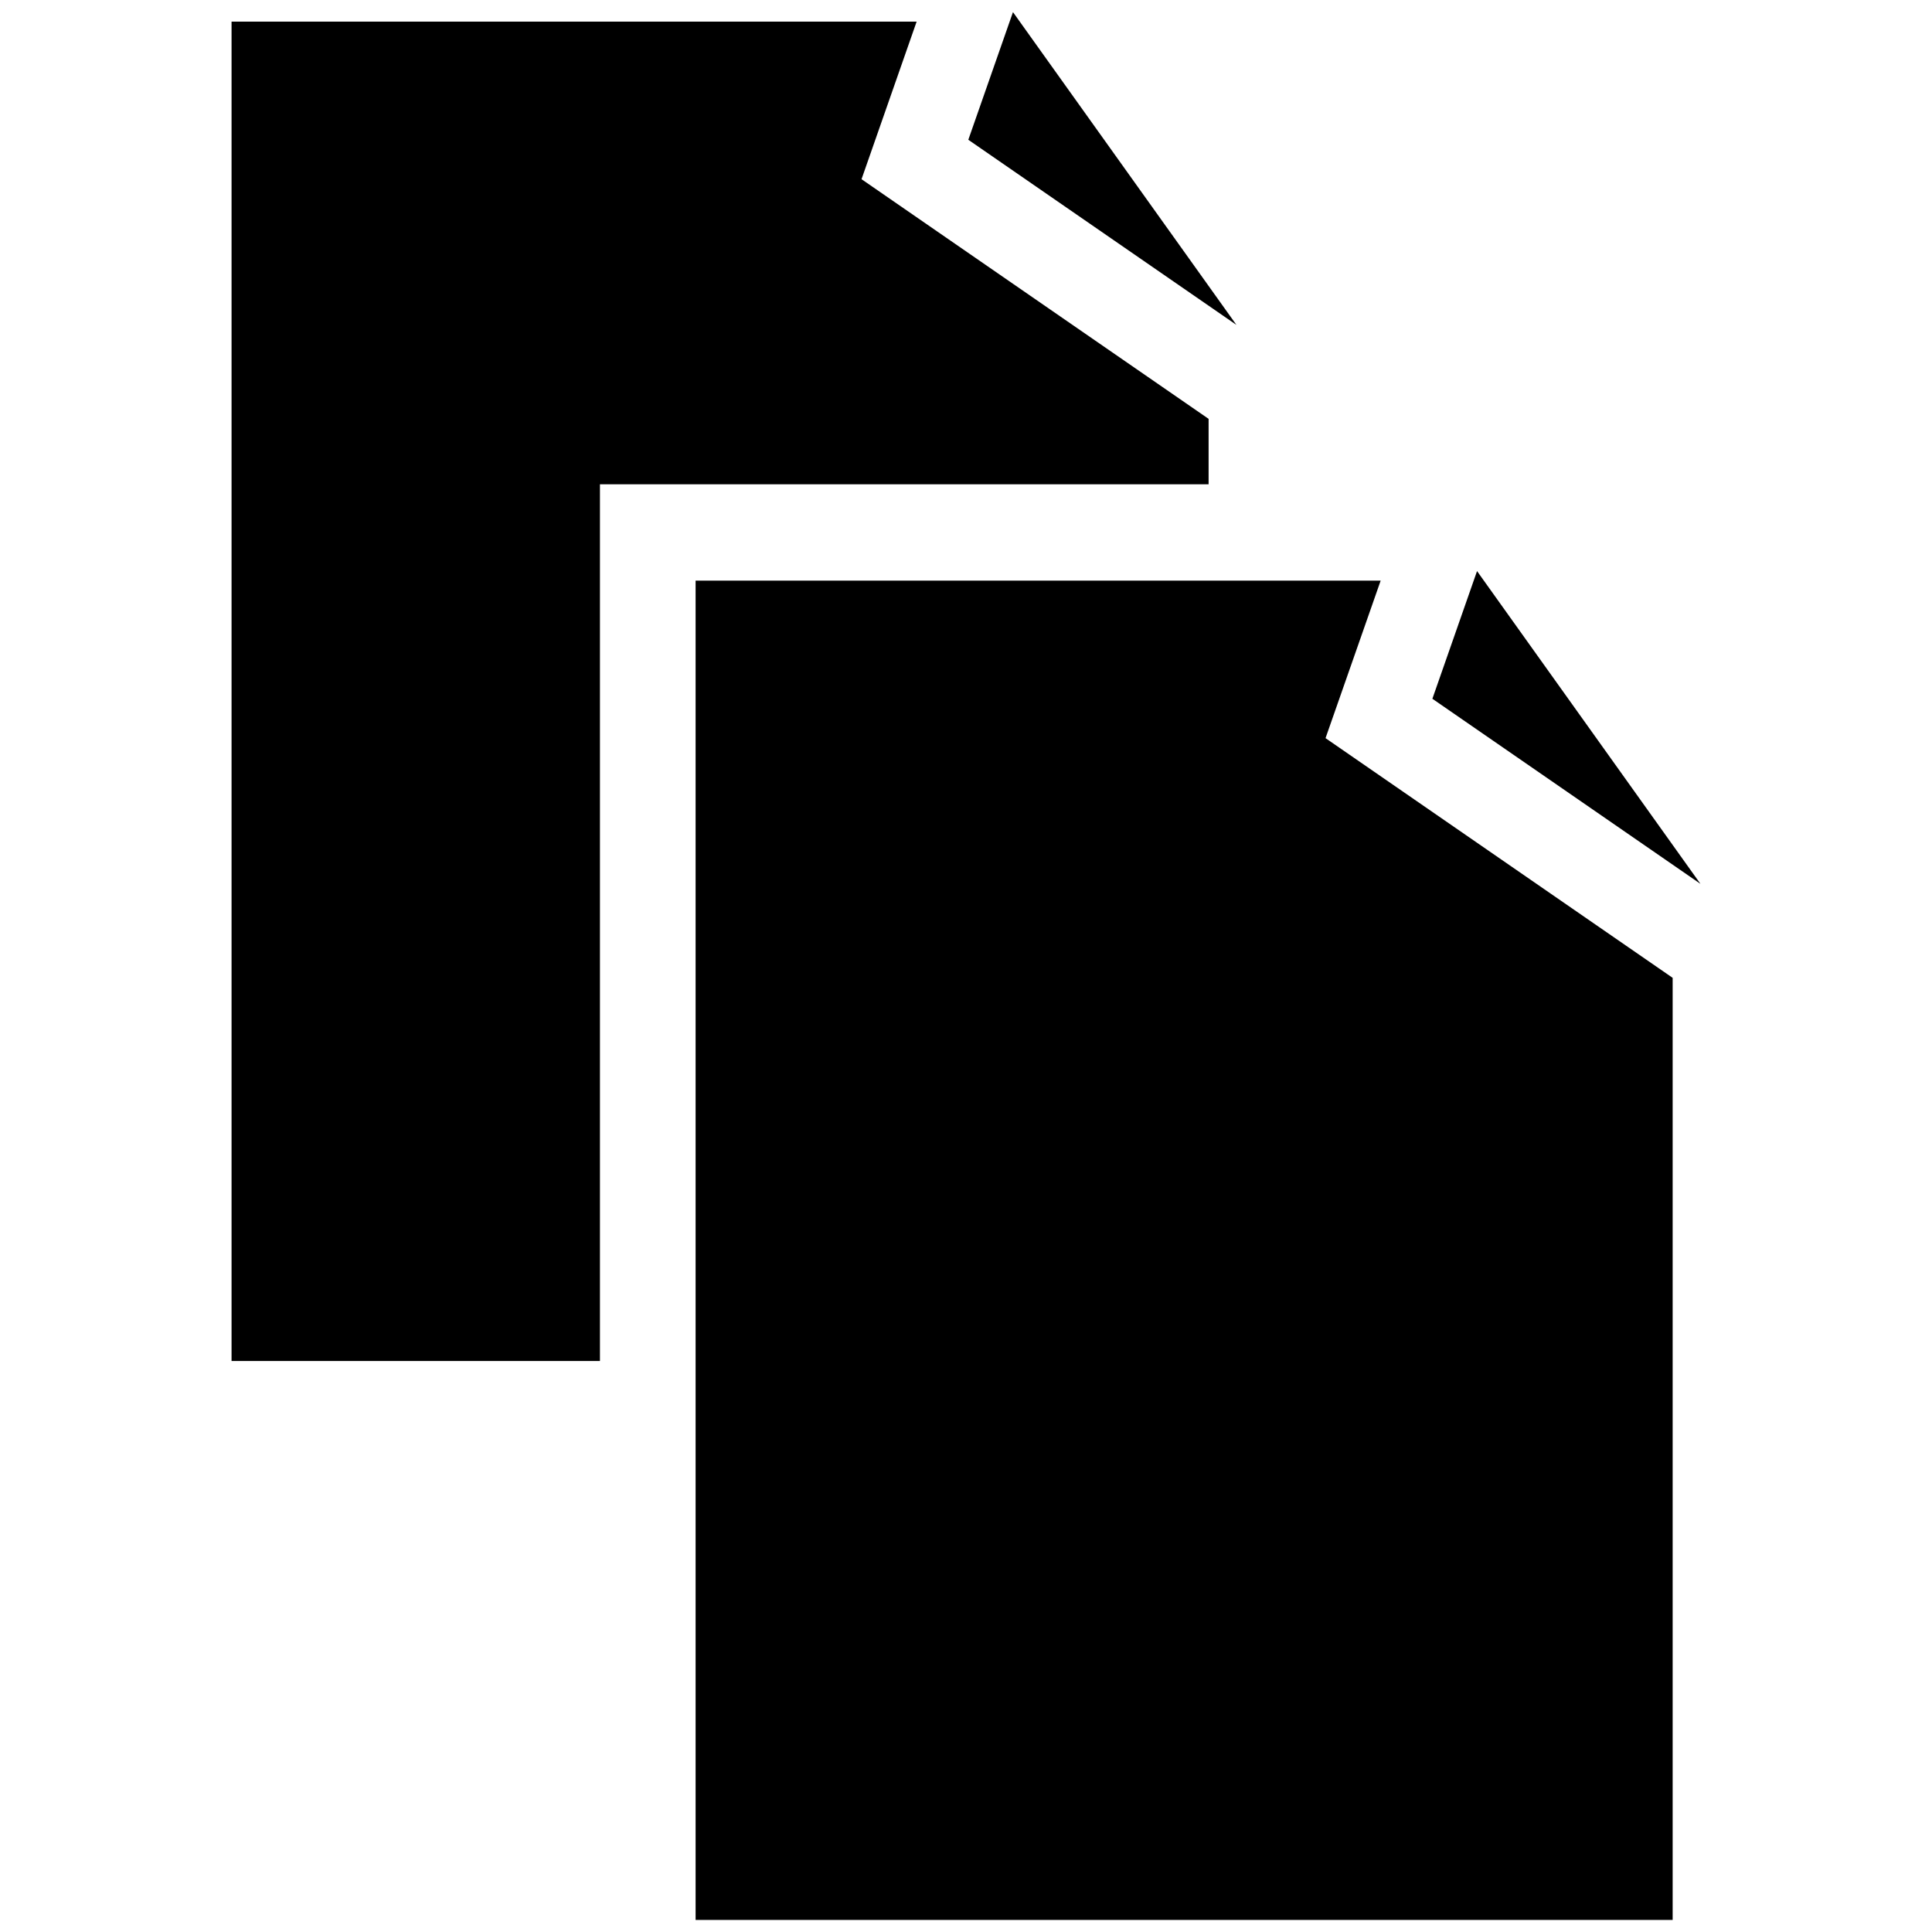 <?xml version="1.0" encoding="utf-8"?>
<!-- Generator: Adobe Illustrator 16.0.0, SVG Export Plug-In . SVG Version: 6.00 Build 0)  -->
<!DOCTYPE svg PUBLIC "-//W3C//DTD SVG 1.1//EN" "http://www.w3.org/Graphics/SVG/1.1/DTD/svg11.dtd">
<svg version="1.1" id="Layer_1" xmlns="http://www.w3.org/2000/svg" xmlns:xlink="http://www.w3.org/1999/xlink" x="0px" y="0px"
	 width="96px" height="96px" viewBox="0 0 96 96" enable-background="new 0 0 96 96" xml:space="preserve">
<g>
	<polygon points="60.055,20.813 42.809,8.904 45.547,1.074 11.506,1.074 11.506,67.627 29.811,67.627 29.811,24.064 60.055,24.064 	
		"/>
	<polygon points="50.334,0.602 48.115,6.945 61.438,16.145 	"/>
	<polygon points="68.605,28.85 34.564,28.85 34.564,95.4 83.113,95.4 83.113,48.588 65.865,36.678 	"/>
	<polygon points="73.393,28.377 71.174,34.721 84.494,43.918 	"/>
</g>
</svg>
